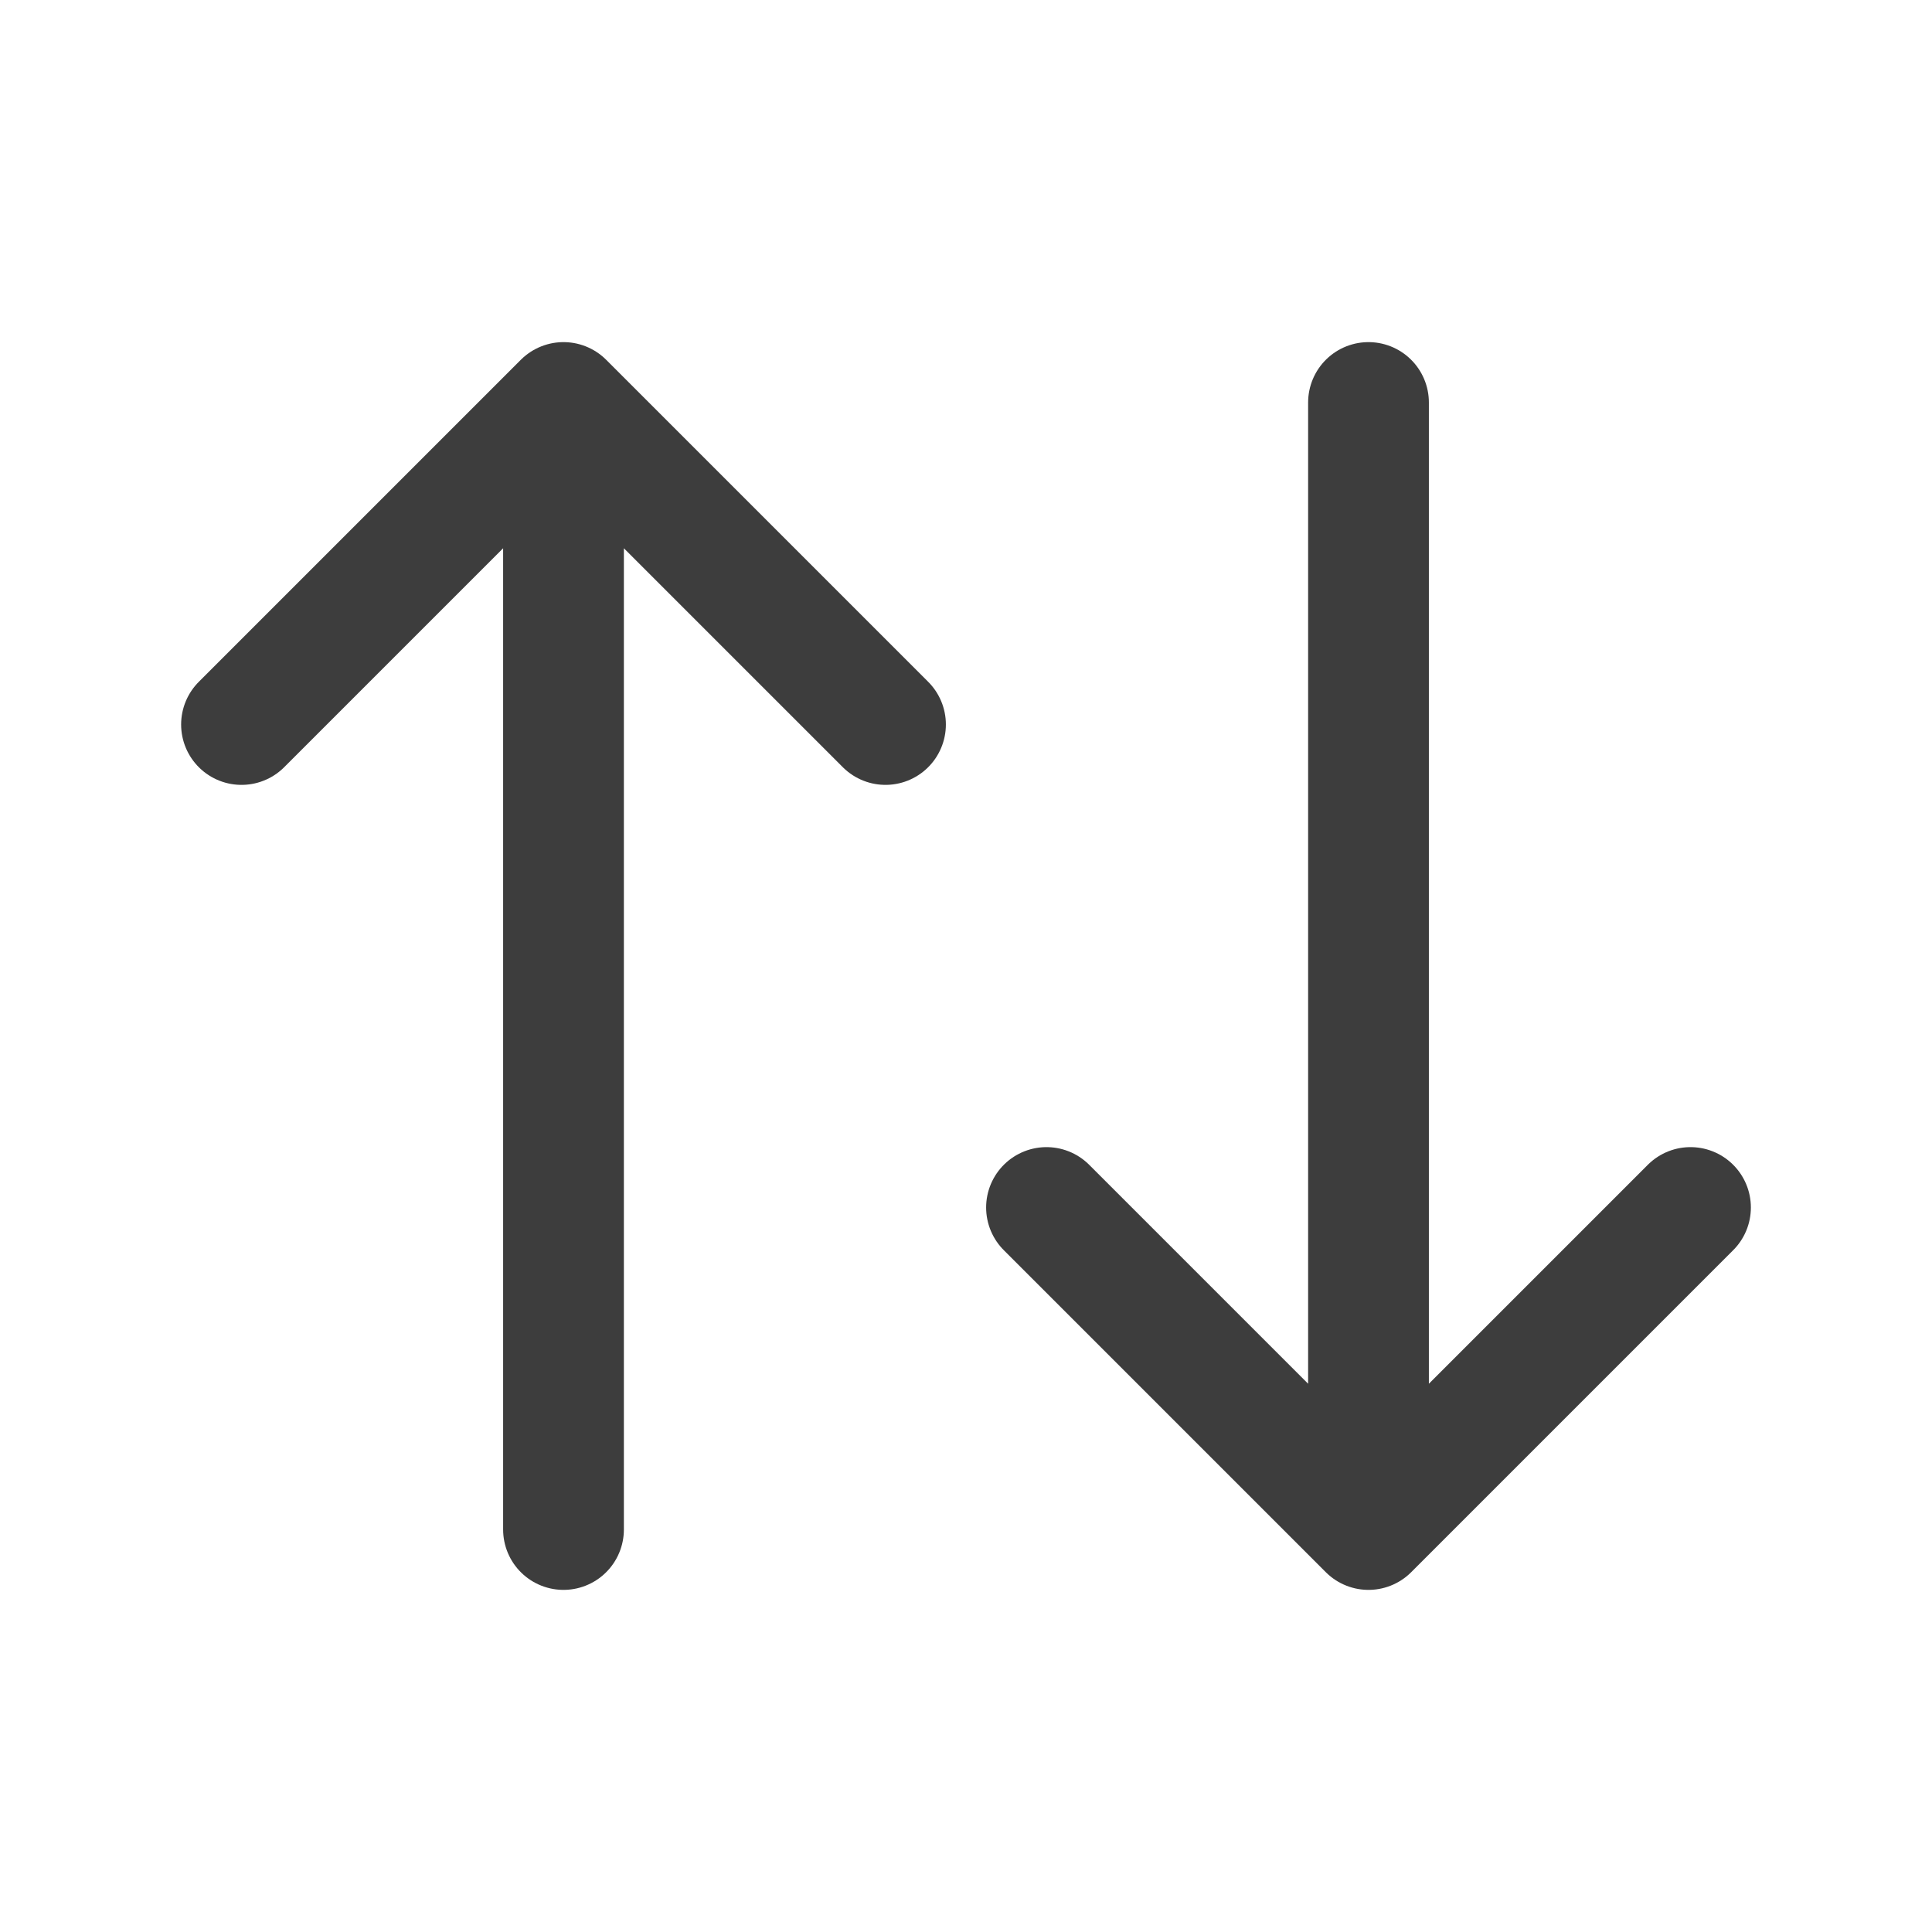 <svg width="24" height="24" viewBox="0 0 24 24" fill="none" xmlns="http://www.w3.org/2000/svg">
<path d="M3 9L7 5L11 9M7 5V19" stroke="#3D3D3D" stroke-width="1.5" stroke-linecap="round" stroke-linejoin="round"/>
<path d="M21 15L17 19L13 15M17 19V5" stroke="#3D3D3D" stroke-width="1.5" stroke-linecap="round" stroke-linejoin="round"/>
</svg>
